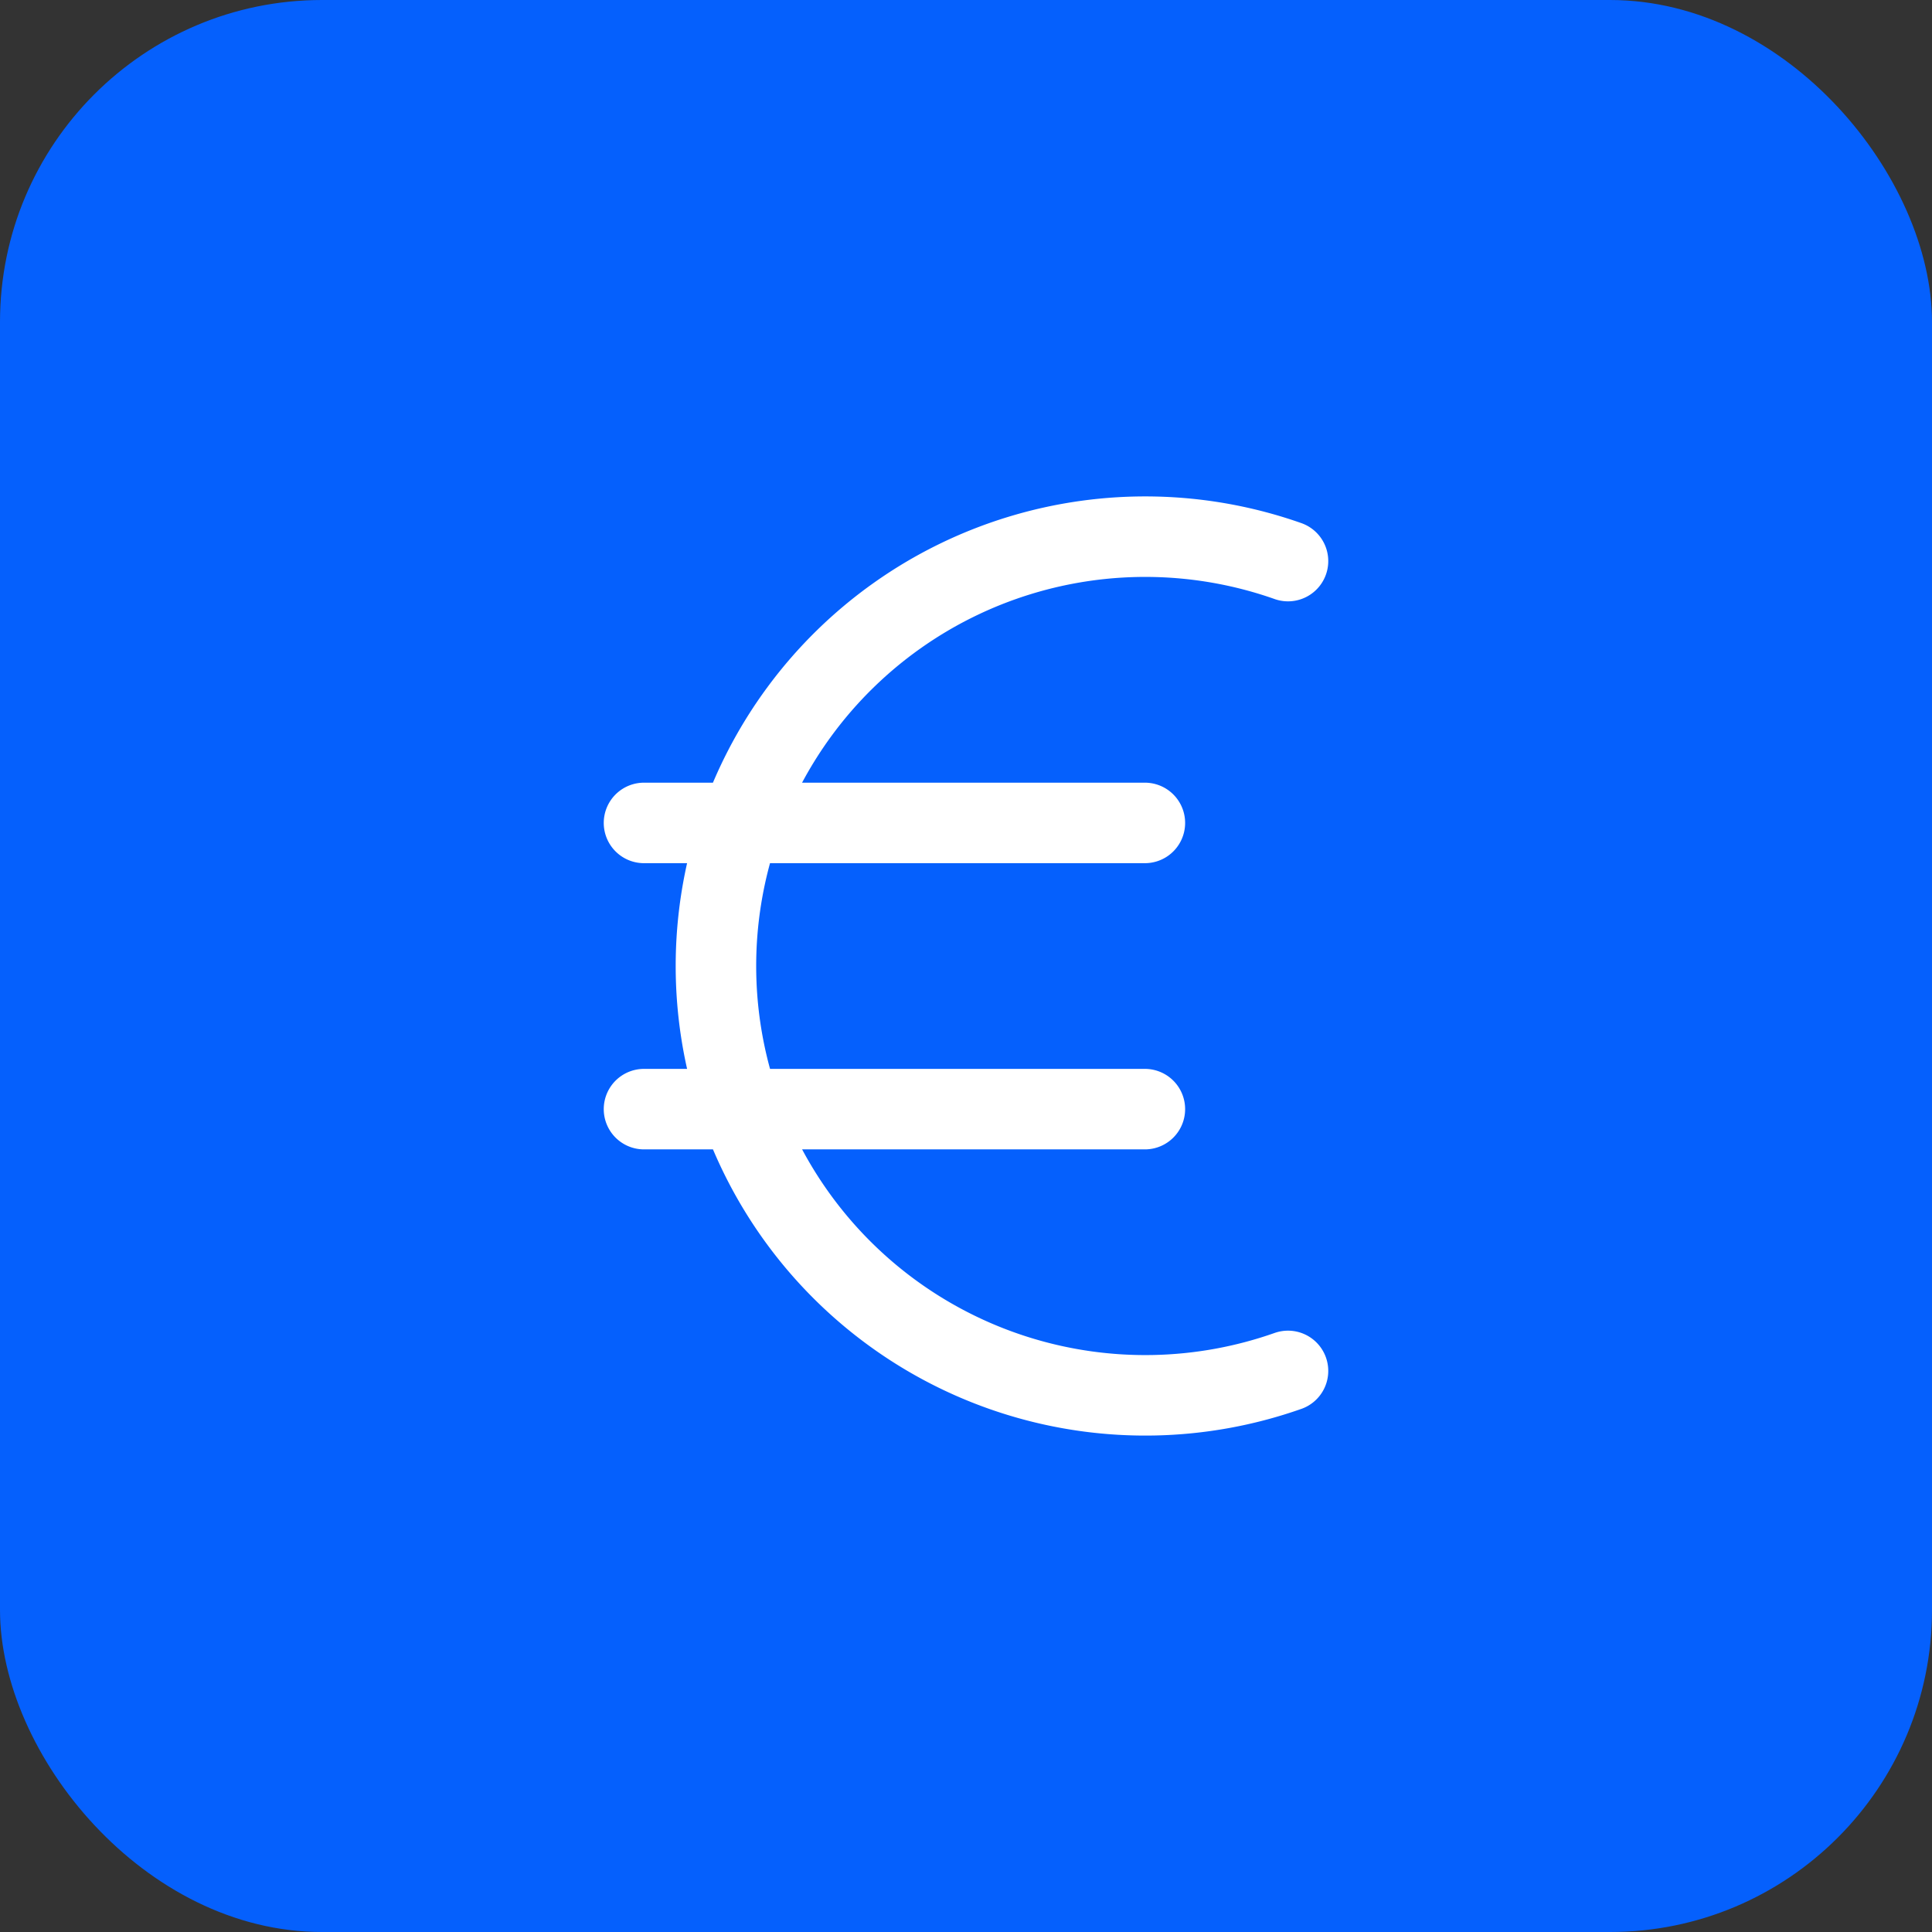 <svg id="SEPA_Icon" data-name="SEPA Icon" xmlns="http://www.w3.org/2000/svg" width="36" height="36" viewBox="0 0 36 36">
  <rect x="0" y="0" width="36" height="36" fill="#333333" stroke="none"/>
  <rect id="Rectangle_6511" data-name="Rectangle 6511" width="36" height="36" rx="6" fill="#0560fd"/>
  <path id="Path_17037" data-name="Path 17037" d="M19.5,7.955a8,8,0,1,0,0,15.09M7.5,12.834h9.333M7.5,18.167h9.333" transform="translate(4.5 2.5)" fill="none" stroke="#fff" stroke-linecap="round" stroke-linejoin="round" stroke-width="1.5"/>
</svg>

